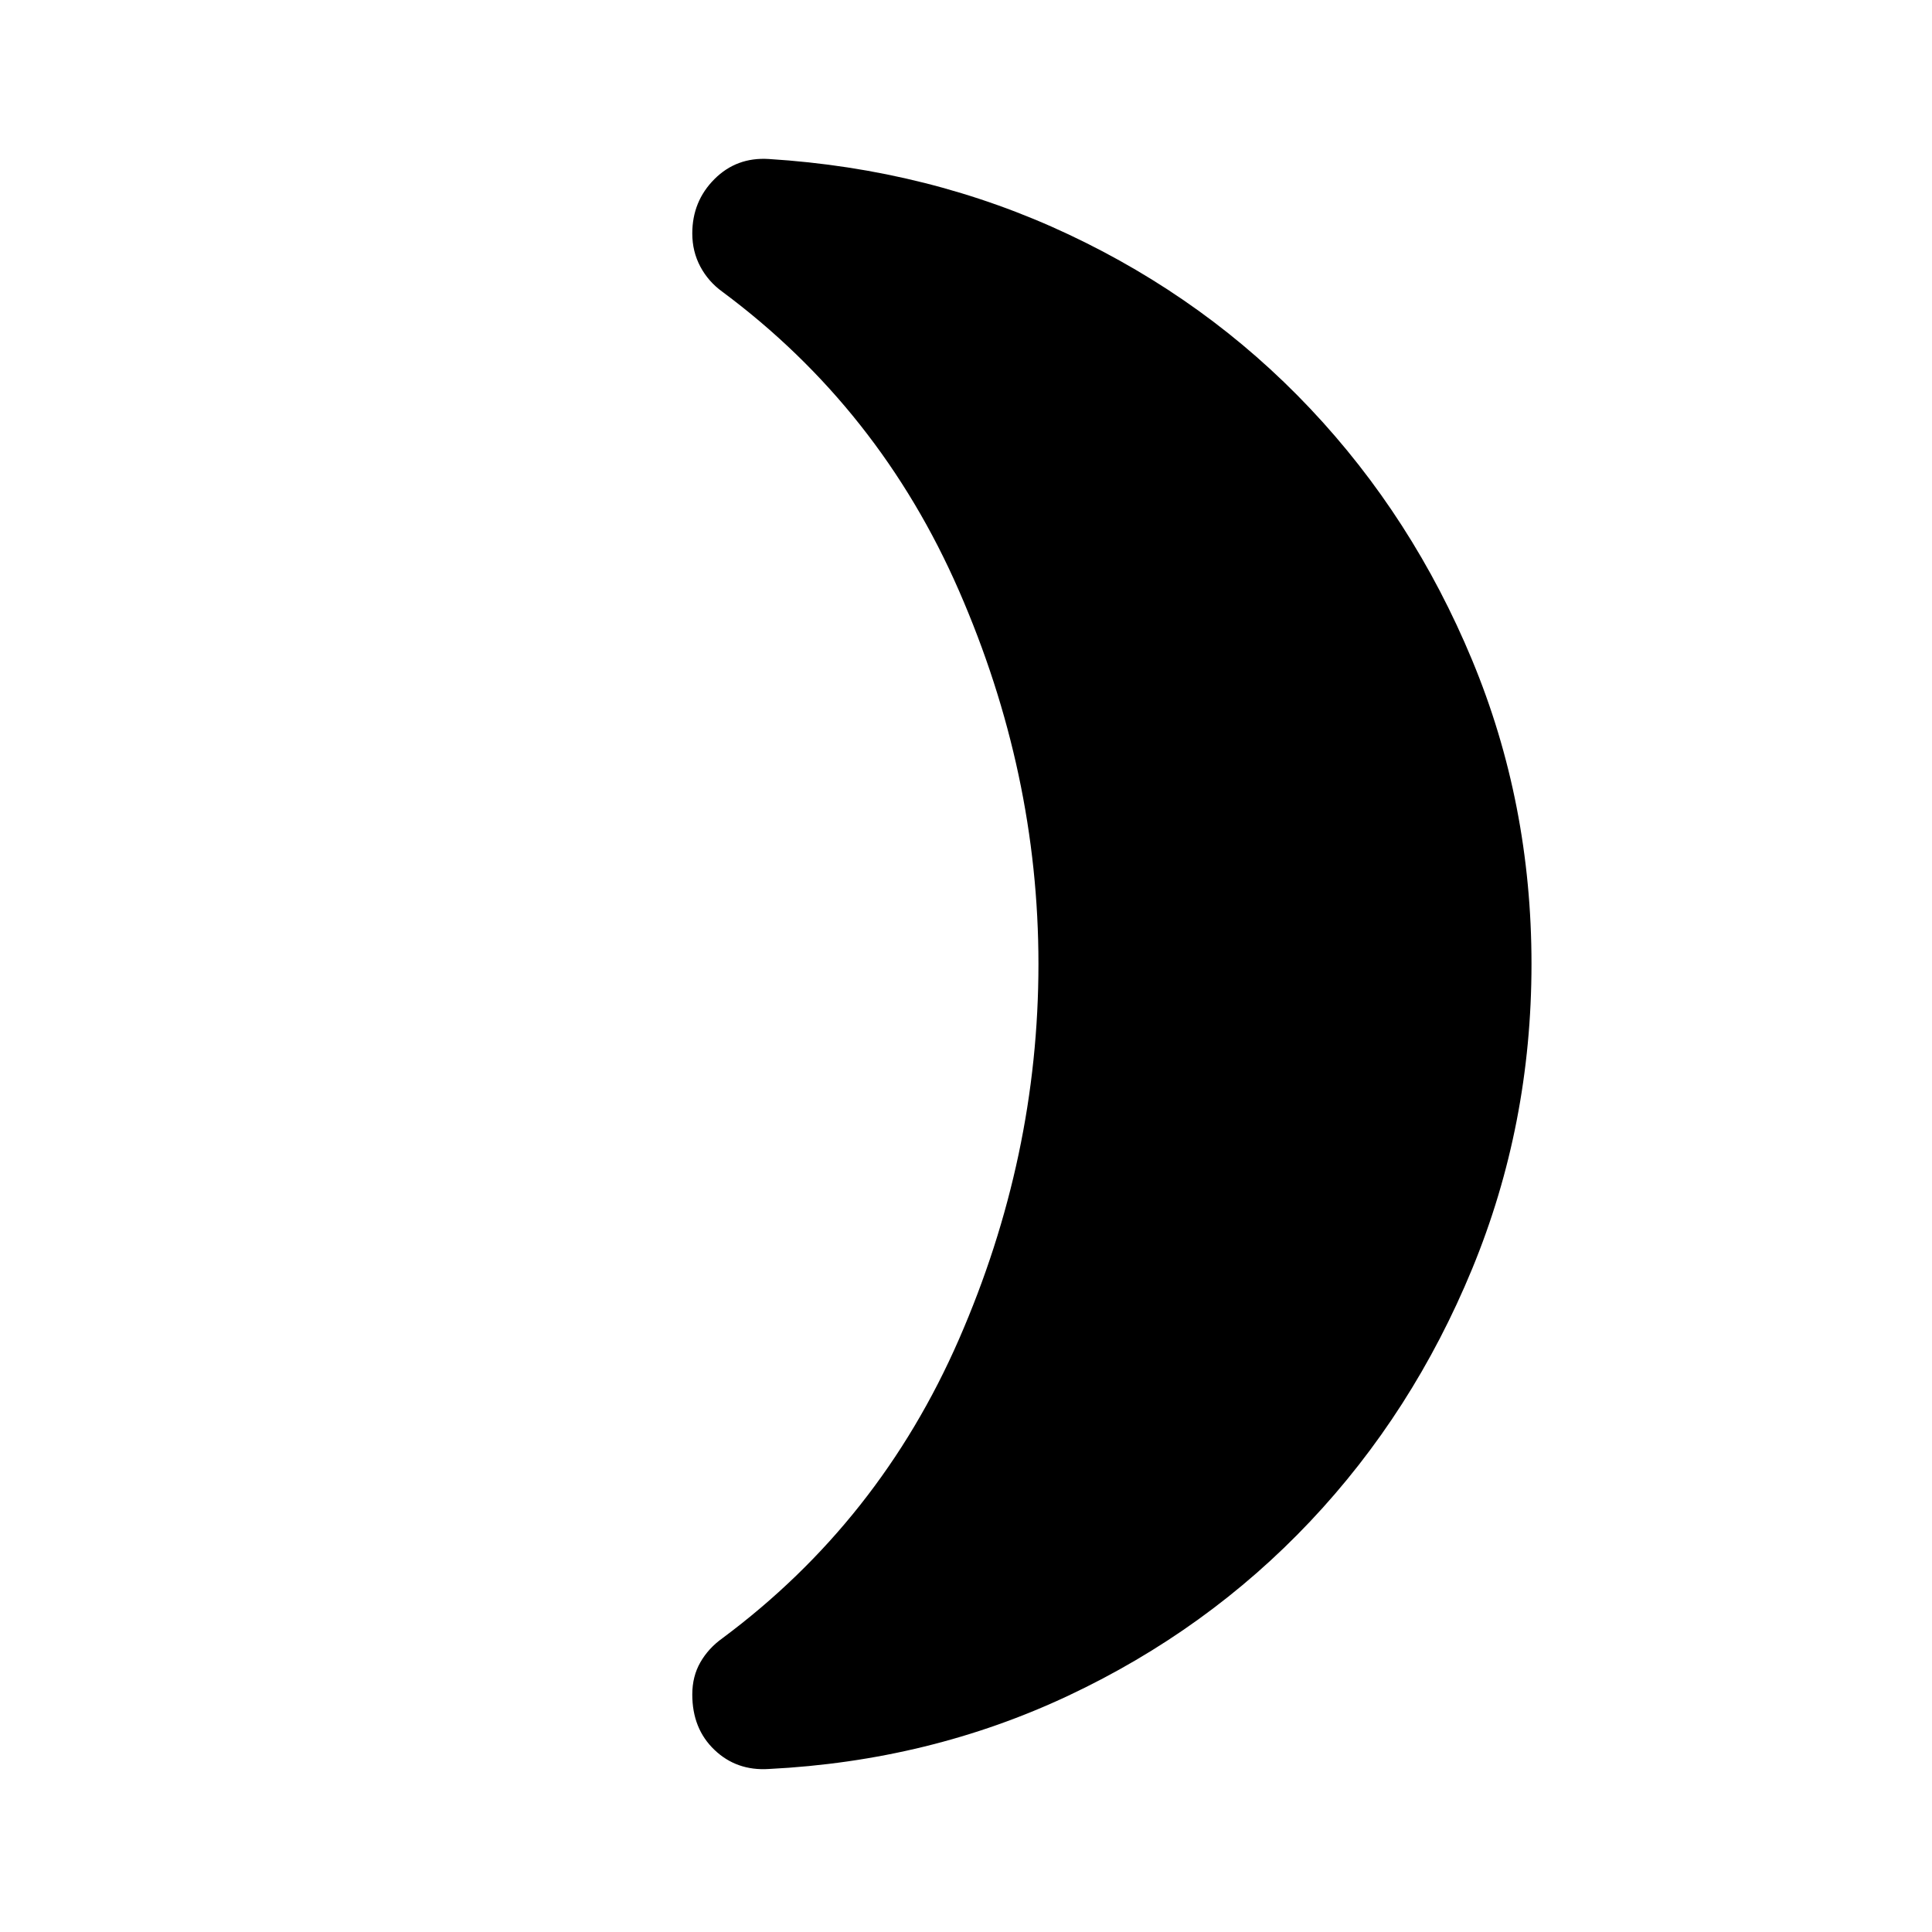 <svg xmlns="http://www.w3.org/2000/svg" height="40" width="40"><path d="M31.708 19.958Q31.708 23.292 30.479 26.271Q29.25 29.25 27.125 31.5Q25 33.75 22.125 35.104Q19.25 36.458 15.917 36.625Q15.25 36.667 14.792 36.229Q14.333 35.792 14.333 35.083Q14.333 34.708 14.5 34.417Q14.667 34.125 14.958 33.917Q18.208 31.5 19.854 27.729Q21.5 23.958 21.5 19.958Q21.5 16 19.854 12.229Q18.208 8.458 14.958 6.042Q14.667 5.833 14.5 5.521Q14.333 5.208 14.333 4.833Q14.333 4.167 14.792 3.708Q15.25 3.25 15.917 3.292Q19.25 3.5 22.125 4.854Q25 6.208 27.125 8.458Q29.25 10.708 30.479 13.667Q31.708 16.625 31.708 19.958Z"/></svg>